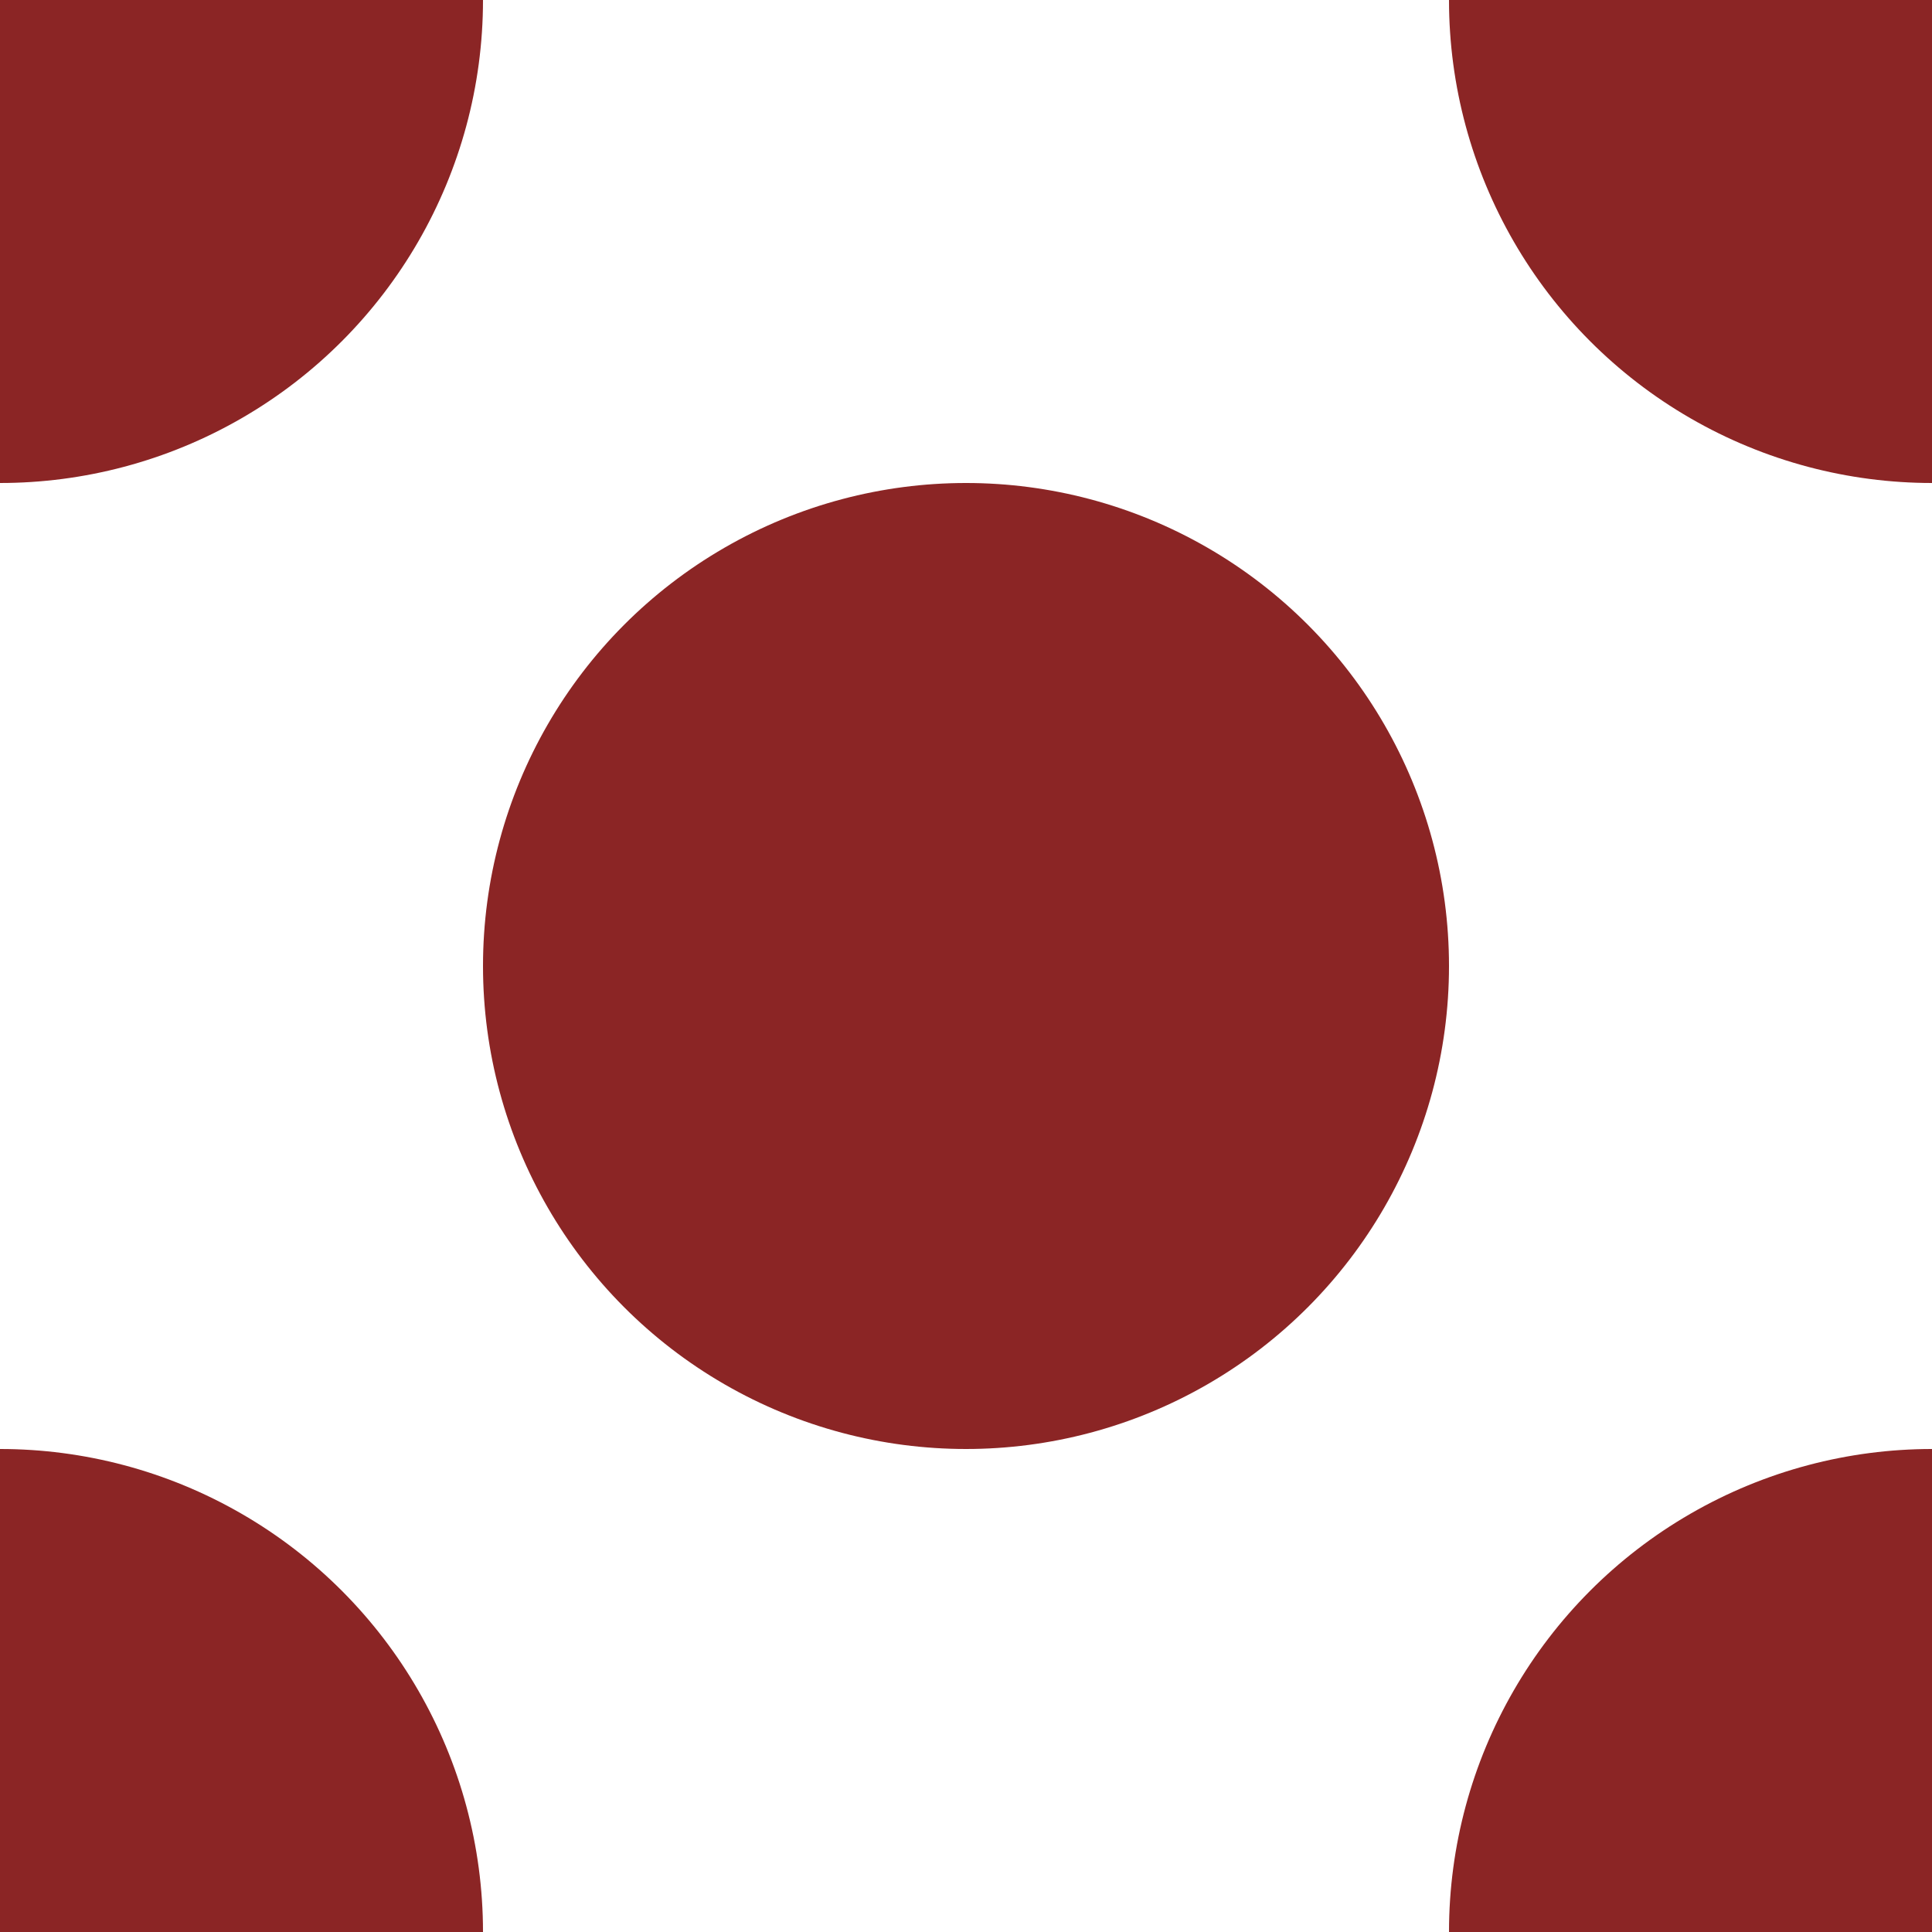 <?xml version="1.0" encoding="utf-8"?>
<!-- Generator: Adobe Illustrator 19.2.1, SVG Export Plug-In . SVG Version: 6.00 Build 0)  -->
<svg version="1.1" id="Layer_1" xmlns="http://www.w3.org/2000/svg" xmlns:xlink="http://www.w3.org/1999/xlink" x="0px" y="0px"
	 viewBox="0 0 4 4" style="enable-background:new 0 0 4 4;" xml:space="preserve">
<style type="text/css">
	.st0{clip-path:url(#SVGID_2_);}
	.st1{fill:none;stroke:#FF2C2C;stroke-width:2;stroke-linecap:round;stroke-linejoin:round;stroke-miterlimit:10;}
	.st2{clip-path:url(#SVGID_4_);}
	.st3{fill:#8B2525;}
</style>
<g id="Layer_1_1_">
	<g>
		<defs>
			<rect id="SVGID_1_" x="81.2" y="78.5" width="300" height="300"/>
		</defs>
		<clipPath id="SVGID_2_">
			<use xlink:href="#SVGID_1_"  style="overflow:visible;"/>
		</clipPath>
		<g class="st0">
			<path class="st1" d="M-6.6-34l4.7-3.6c4.5-3.4,11.8-3.4,16.3,0l54,41.1l-54,41.1C9.9,48,2.6,48-1.9,44.6l-54-41.1"/>
		</g>
	</g>
	<g>
		<g>
			<defs>
				<rect id="SVGID_3_" y="0" width="4" height="4"/>
			</defs>
			<clipPath id="SVGID_4_">
				<use xlink:href="#SVGID_3_"  style="overflow:visible;"/>
			</clipPath>
			<g class="st2">
				<circle class="st3" cx="2" cy="2" r="1"/>
				<circle class="st3" cx="0" cy="0" r="1"/>
				<circle class="st3" cx="4" cy="0" r="1"/>
				<circle class="st3" cx="0" cy="4" r="1"/>
				<circle class="st3" cx="4" cy="4" r="1"/>
			</g>
		</g>
	</g>
</g>
</svg>
